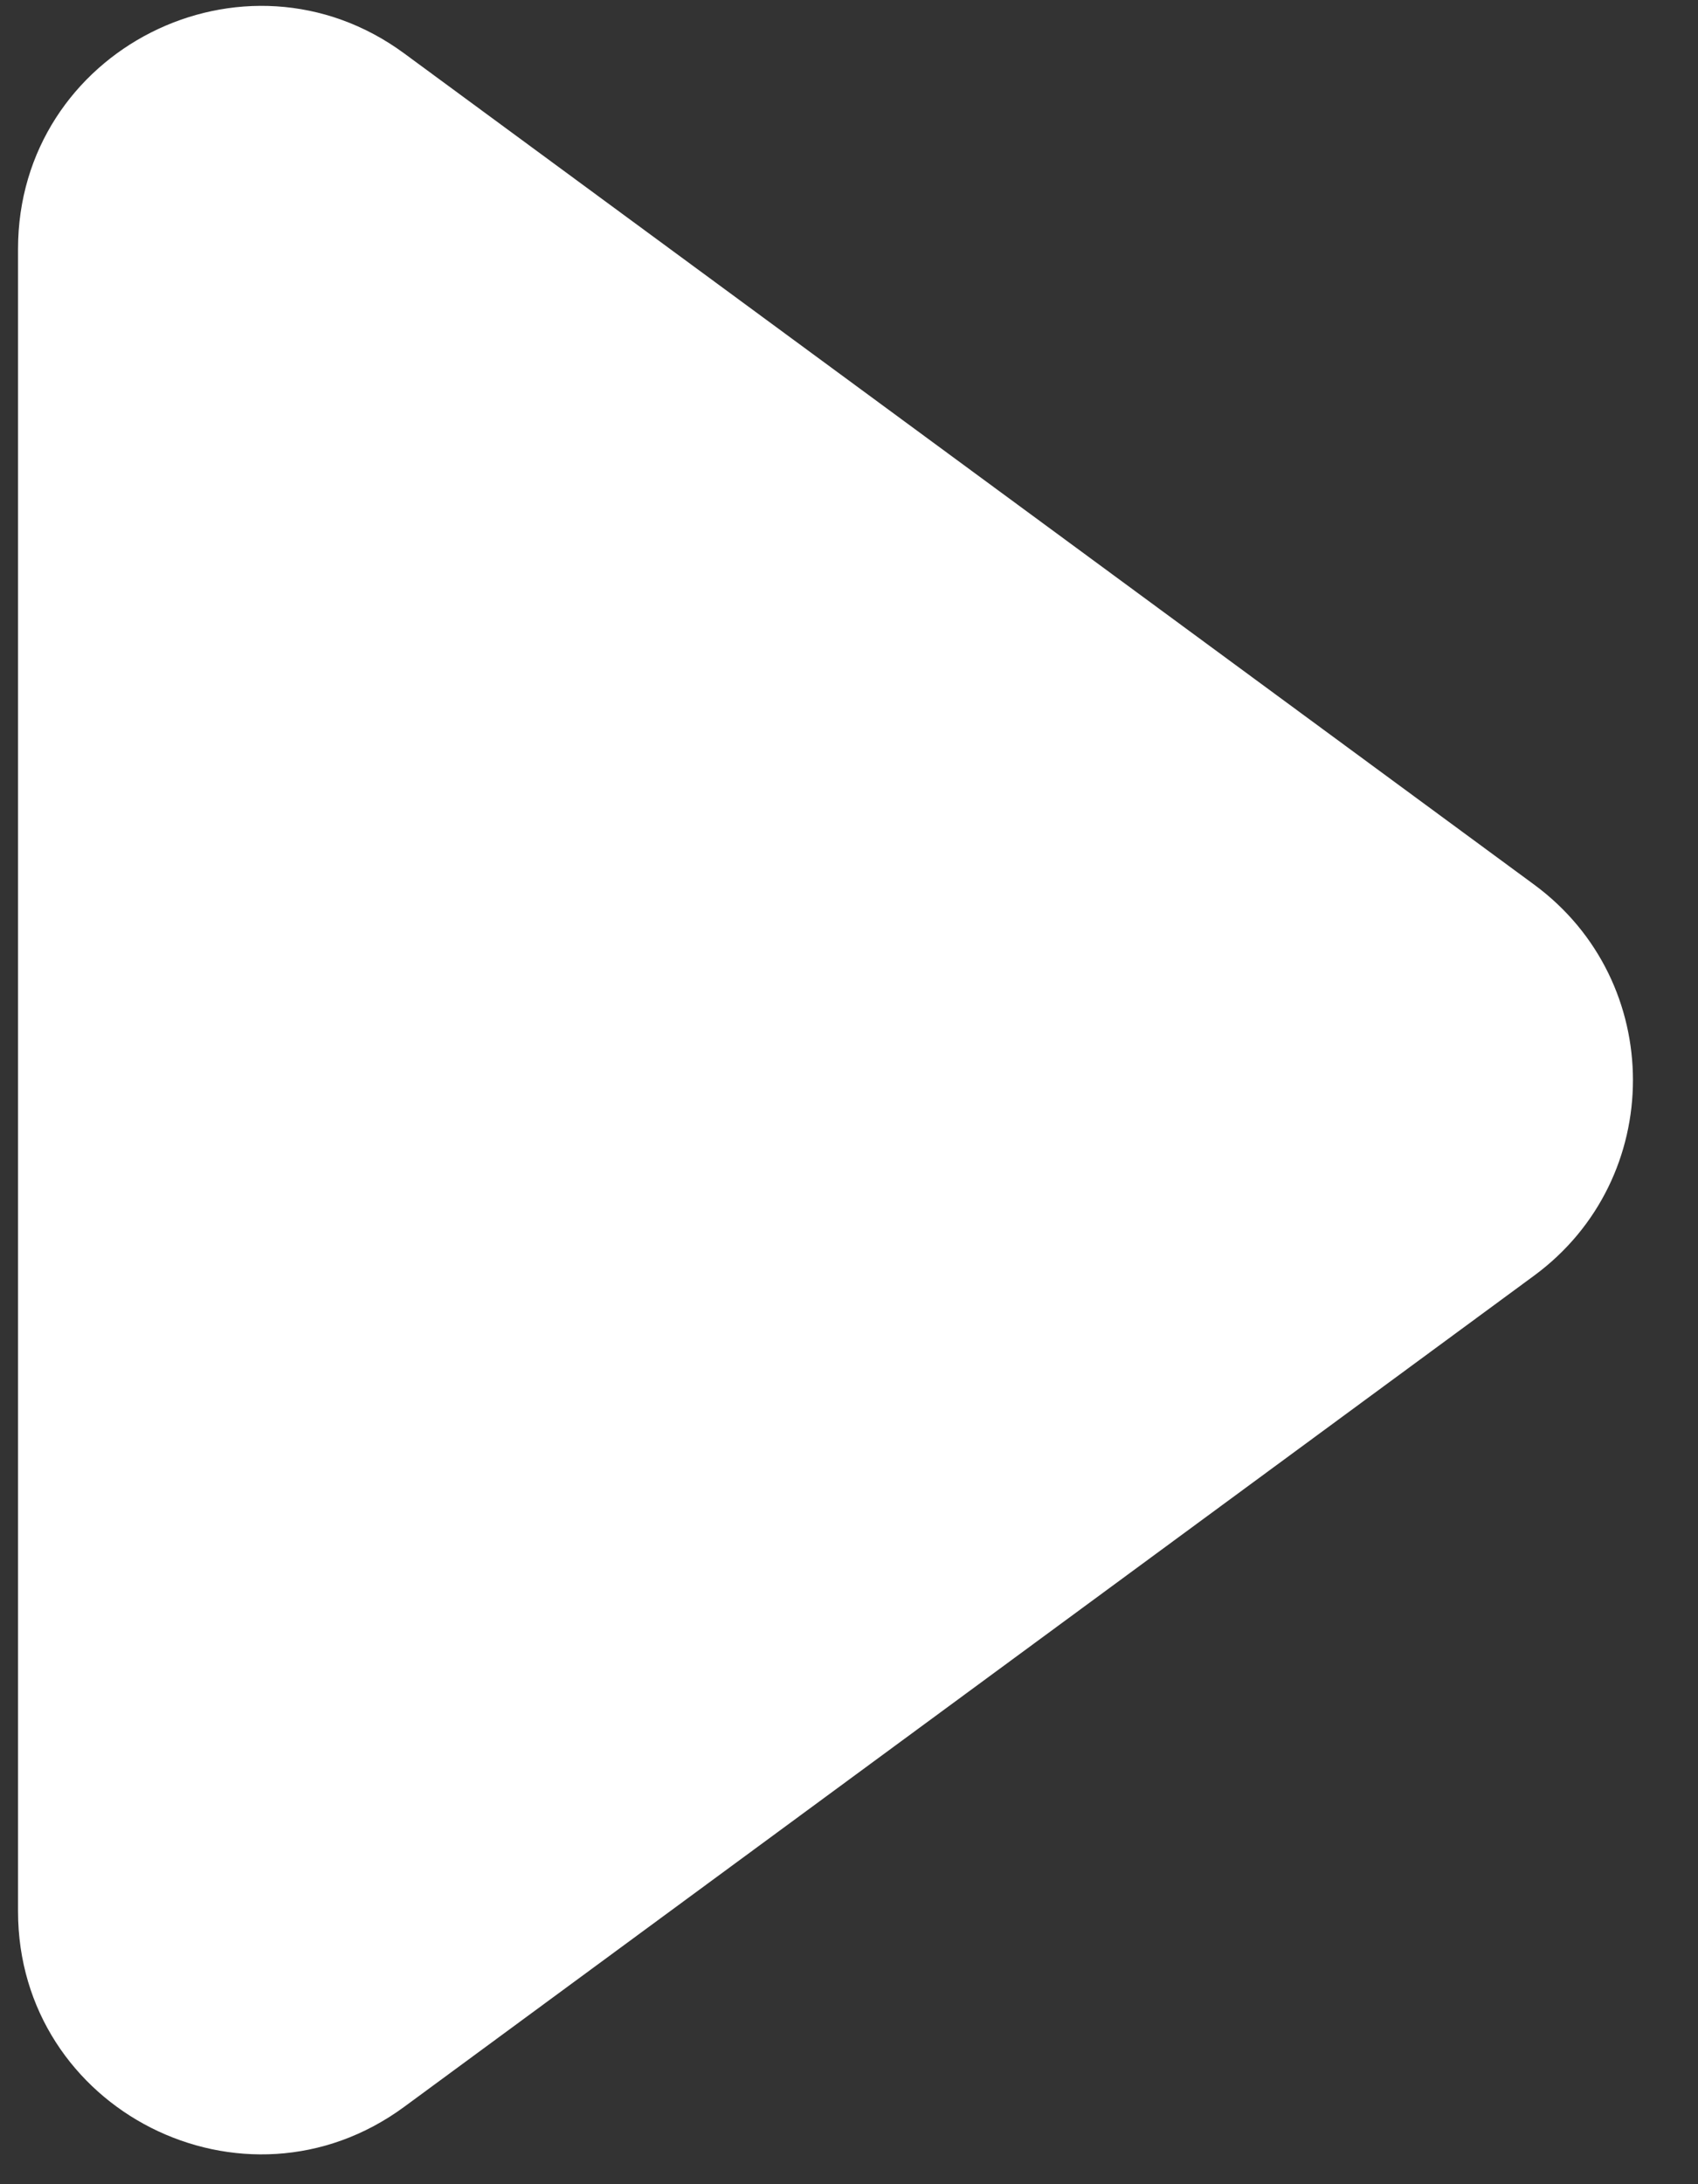 <svg width="21" height="27" viewBox="0 0 21 27" fill="none" xmlns="http://www.w3.org/2000/svg">
    <rect x="0" y="0" width="21" height="27" fill="#333333" stroke="none"/>
    <path d="M0.223 23.626C0.223 26.085 3.019 27.5 5 26.043L18.973 15.769C20.603 14.57 20.603 12.134 18.973 10.935L5 0.661C3.019 -0.796 0.223 0.619 0.223 3.078V23.626Z" fill="white" />
</svg>
    